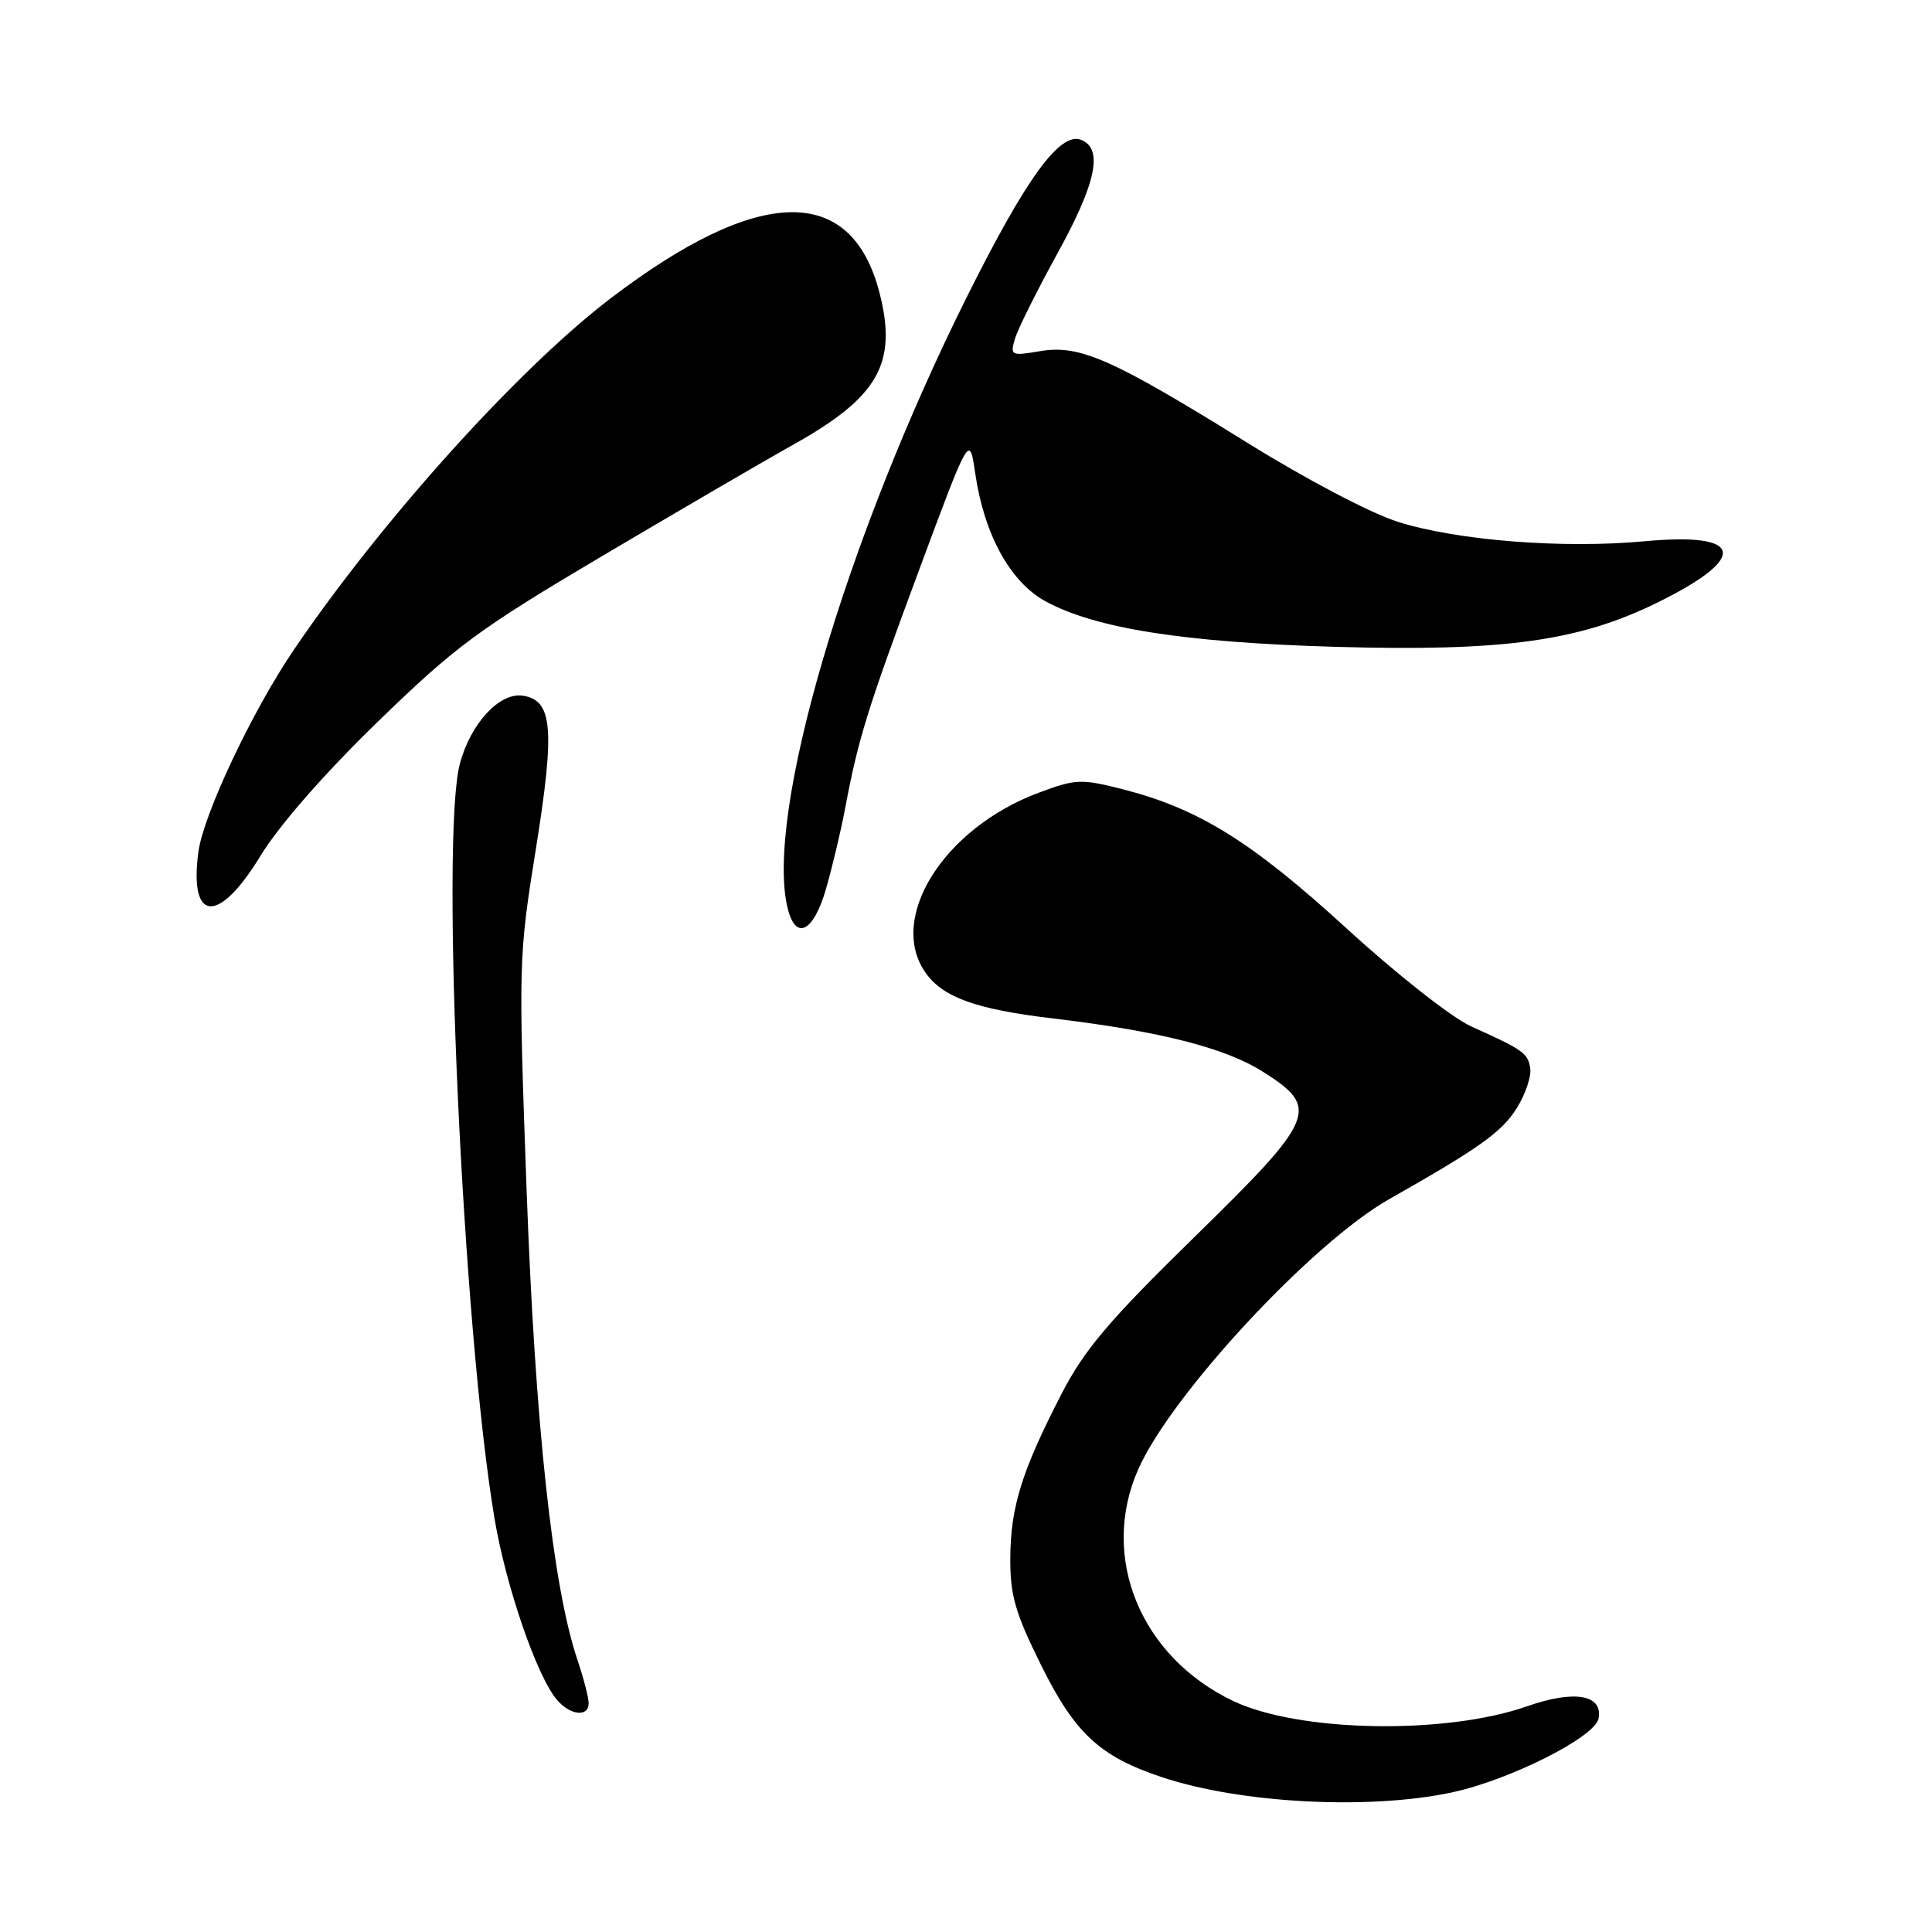 <?xml version="1.0" encoding="UTF-8" standalone="no"?>
<!DOCTYPE svg PUBLIC "-//W3C//DTD SVG 1.1//EN" "http://www.w3.org/Graphics/SVG/1.1/DTD/svg11.dtd" >
<svg xmlns="http://www.w3.org/2000/svg" xmlns:xlink="http://www.w3.org/1999/xlink" version="1.1" viewBox="0 0 256 256">
 <g >
 <path fill="currentColor"
d=" M 192.36 237.51 C 199.99 235.89 211.33 230.19 211.81 227.73 C 212.43 224.55 208.62 223.89 202.35 226.09 C 191.56 229.88 172.15 229.54 163.43 225.40 C 151.10 219.55 145.67 206.28 150.84 194.65 C 155.26 184.71 173.89 164.66 184.08 158.89 C 196.09 152.09 199.04 149.98 201.02 146.77 C 202.13 144.97 202.91 142.65 202.77 141.60 C 202.48 139.55 201.85 139.11 194.95 136.01 C 192.41 134.87 185.12 129.14 178.45 123.04 C 165.84 111.50 158.80 107.13 148.69 104.56 C 143.26 103.18 142.52 103.21 137.61 105.05 C 125.04 109.75 117.57 121.65 122.63 128.88 C 124.93 132.16 129.35 133.75 139.61 134.96 C 153.65 136.63 162.35 138.84 167.36 142.02 C 174.95 146.83 174.41 148.13 158.19 163.99 C 146.93 175.01 143.69 178.83 140.66 184.69 C 135.40 194.90 133.91 199.66 133.87 206.42 C 133.84 211.37 134.50 213.68 137.96 220.66 C 142.45 229.71 145.74 232.76 154.01 235.50 C 164.42 238.96 181.34 239.85 192.36 237.51 Z  M 78.00 225.68 C 78.00 224.95 77.33 222.36 76.51 219.93 C 73.22 210.16 70.91 188.76 69.78 157.76 C 68.69 127.61 68.71 126.76 71.01 112.46 C 73.56 96.55 73.23 92.75 69.25 92.18 C 66.19 91.74 62.39 95.83 60.95 101.14 C 58.32 110.76 61.31 176.15 65.53 201.23 C 67.04 210.21 71.15 222.16 73.81 225.25 C 75.58 227.31 78.00 227.56 78.00 225.68 Z  M 109.46 117.75 C 110.29 114.86 111.43 110.07 111.99 107.09 C 113.73 97.84 114.91 94.05 121.79 75.51 C 128.47 57.52 128.47 57.52 129.22 62.70 C 130.39 70.79 133.84 77.10 138.51 79.66 C 145.12 83.28 156.93 85.13 177.00 85.71 C 199.22 86.34 209.21 84.97 219.60 79.85 C 231.79 73.86 231.09 70.49 217.92 71.72 C 207.11 72.72 193.19 71.64 185.27 69.16 C 181.73 68.06 173.08 63.52 165.26 58.66 C 147.39 47.56 143.06 45.64 137.83 46.53 C 133.95 47.18 133.82 47.12 134.50 44.85 C 134.89 43.56 137.41 38.50 140.10 33.61 C 145.26 24.25 146.22 19.69 143.25 18.53 C 140.45 17.44 136.00 23.55 128.15 39.27 C 111.96 71.71 101.30 108.10 104.38 120.40 C 105.47 124.71 107.80 123.49 109.46 117.75 Z  M 34.50 113.43 C 36.96 109.39 42.93 102.56 50.01 95.68 C 60.37 85.62 63.34 83.42 79.74 73.71 C 89.76 67.78 101.23 61.09 105.23 58.85 C 116.43 52.58 118.95 48.09 116.52 38.73 C 112.77 24.29 100.47 24.59 80.81 39.61 C 68.61 48.94 50.59 68.94 38.95 86.08 C 33.44 94.18 26.96 107.91 26.29 112.87 C 25.03 122.26 28.96 122.53 34.50 113.43 Z "/>
</g>
</svg>